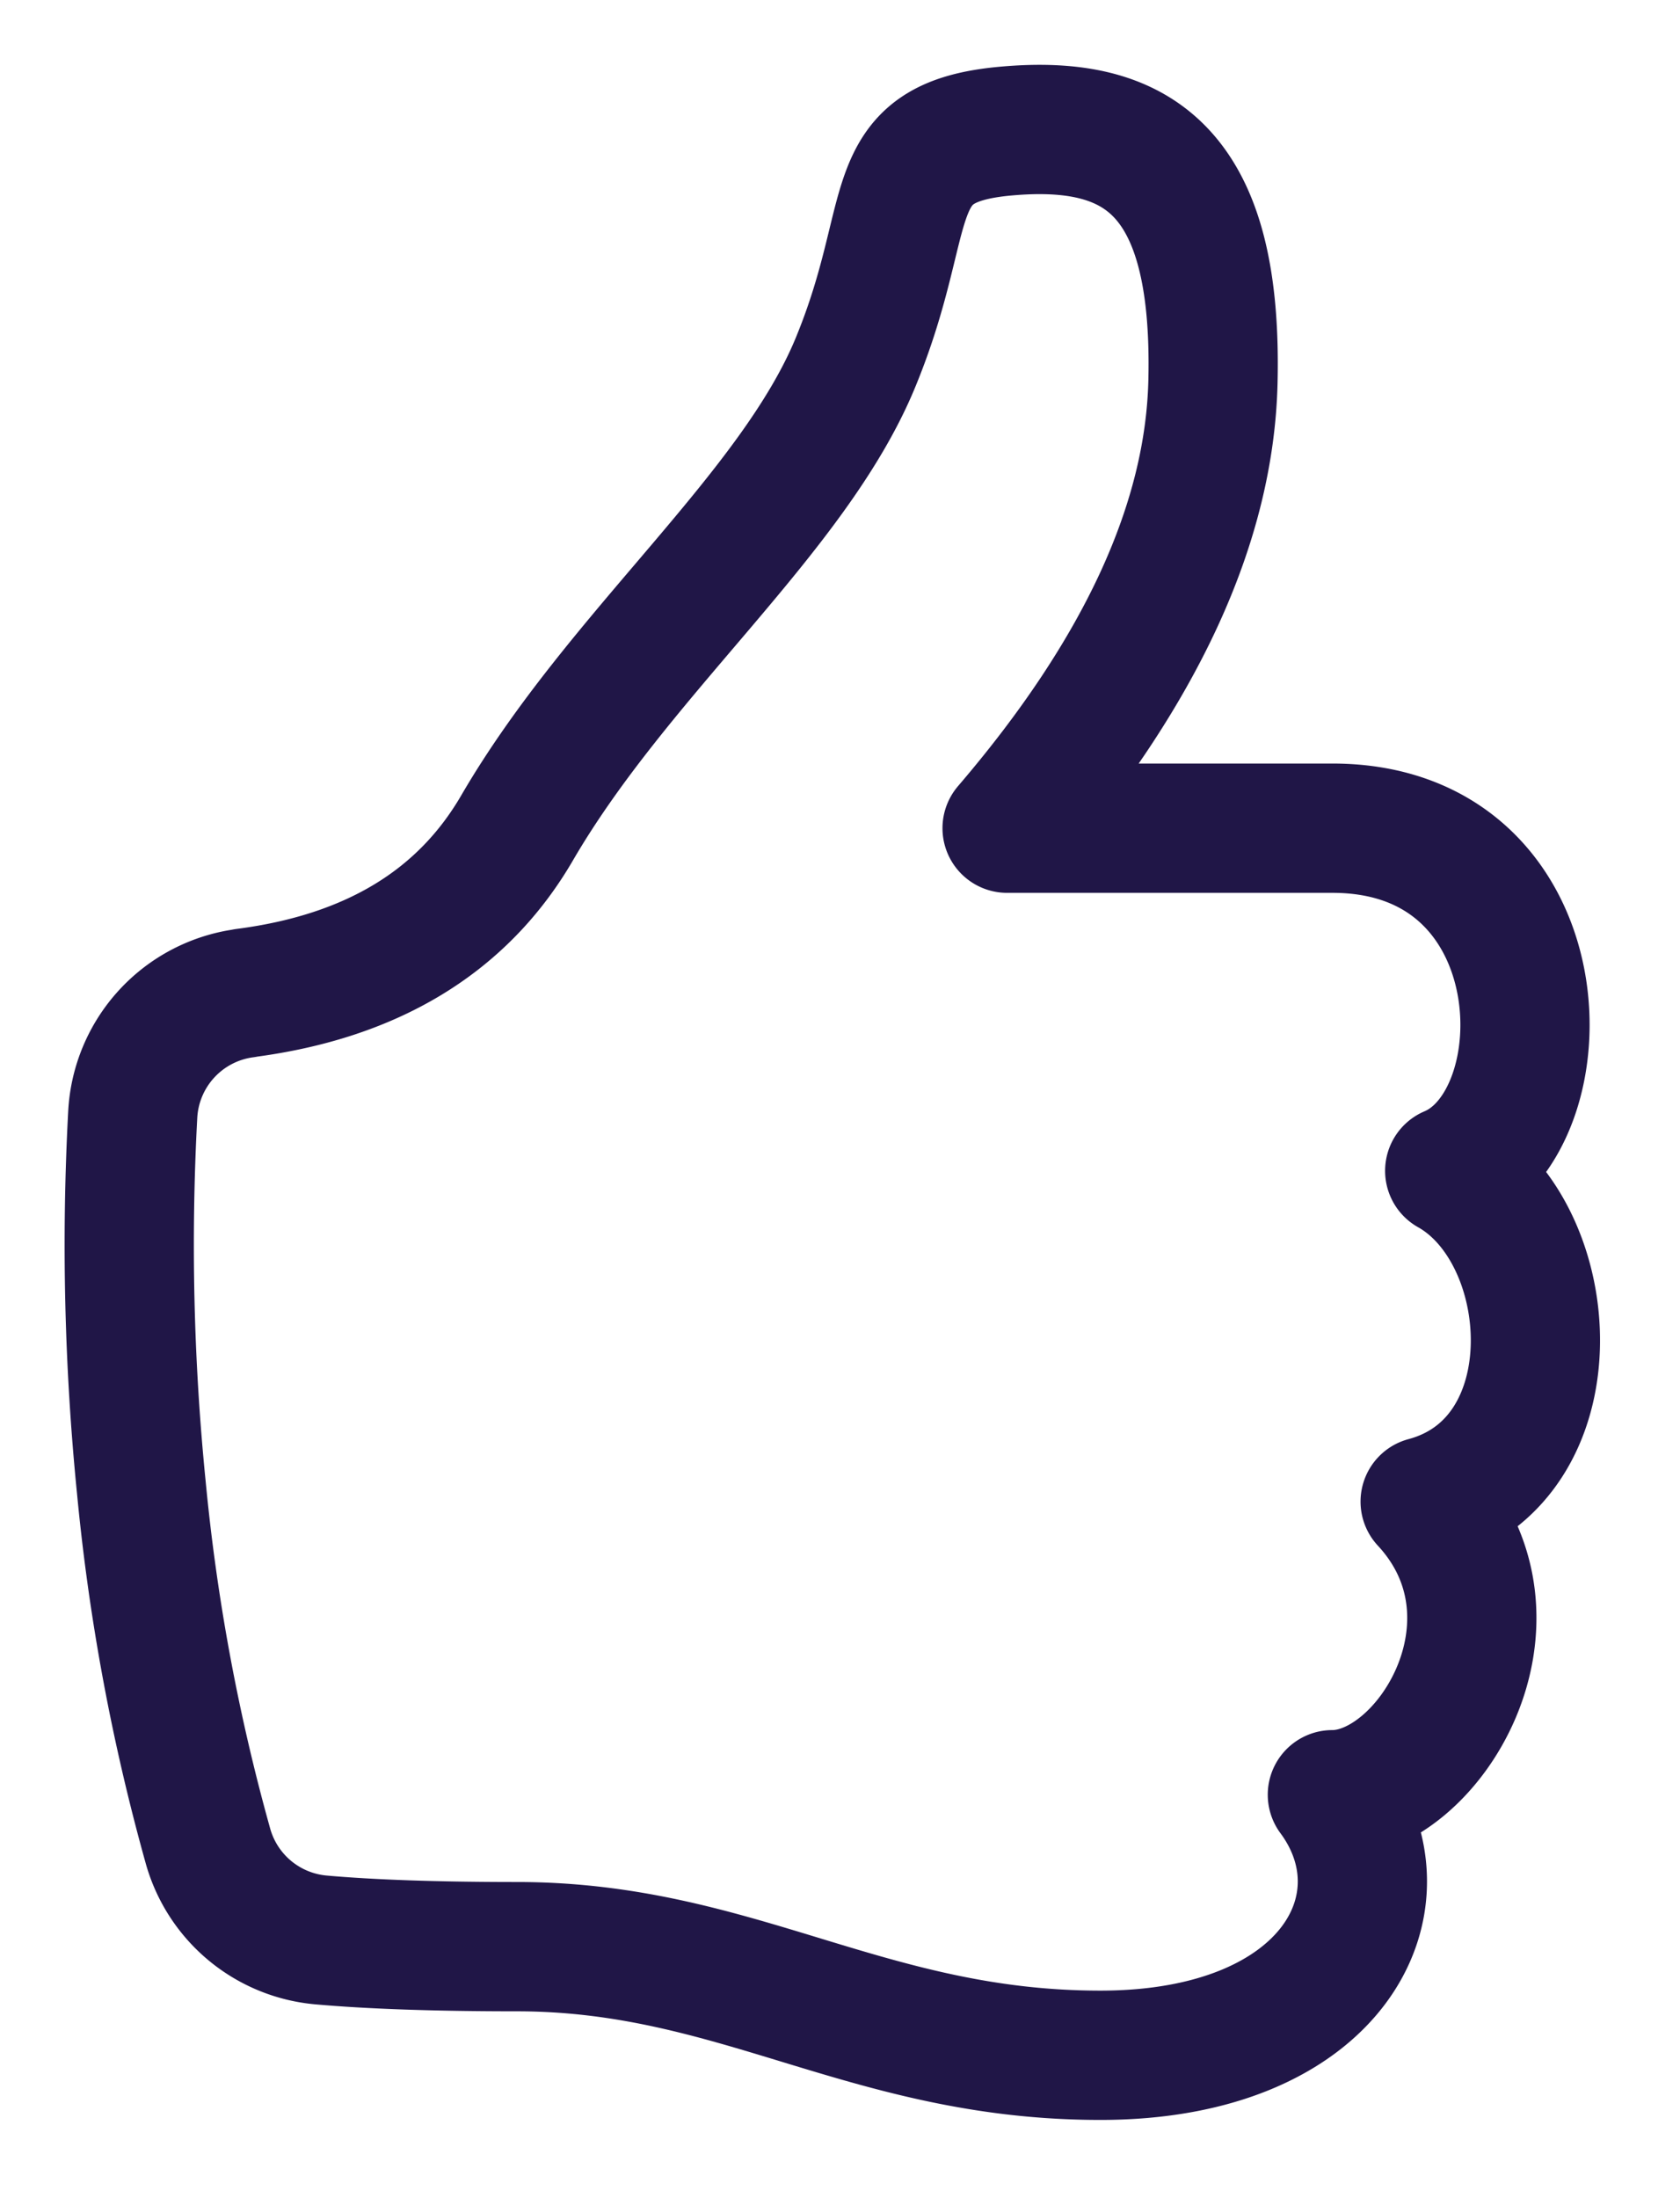 <svg xmlns="http://www.w3.org/2000/svg" width="13" height="17" viewBox="0 0 13 17">
    <path fill="none" fill-rule="evenodd" stroke="#201647" stroke-linecap="round" stroke-linejoin="round" d="M1.895 7.68C2.878 7.553 3.579 7.127 4 6.405c.79-1.358 2.137-2.43 2.62-3.602.484-1.173.173-1.704 1.173-1.79 1-.087 1.631.294 1.593 1.936-.025 1.096-.557 2.247-1.593 3.456h2.517c1.768 0 1.817 2.267.908 2.65.86.481.971 2.247-.19 2.558.85.916.03 2.267-.718 2.267.615.83.006 2.015-1.795 2.015-1.802 0-2.81-.84-4.515-.84-.63 0-1.135-.018-1.517-.052a1 1 0 0 1-.872-.72 15.882 15.882 0 0 1-.517-2.776 18.864 18.864 0 0 1-.067-2.886 1 1 0 0 1 .868-.94z"/>
</svg>
